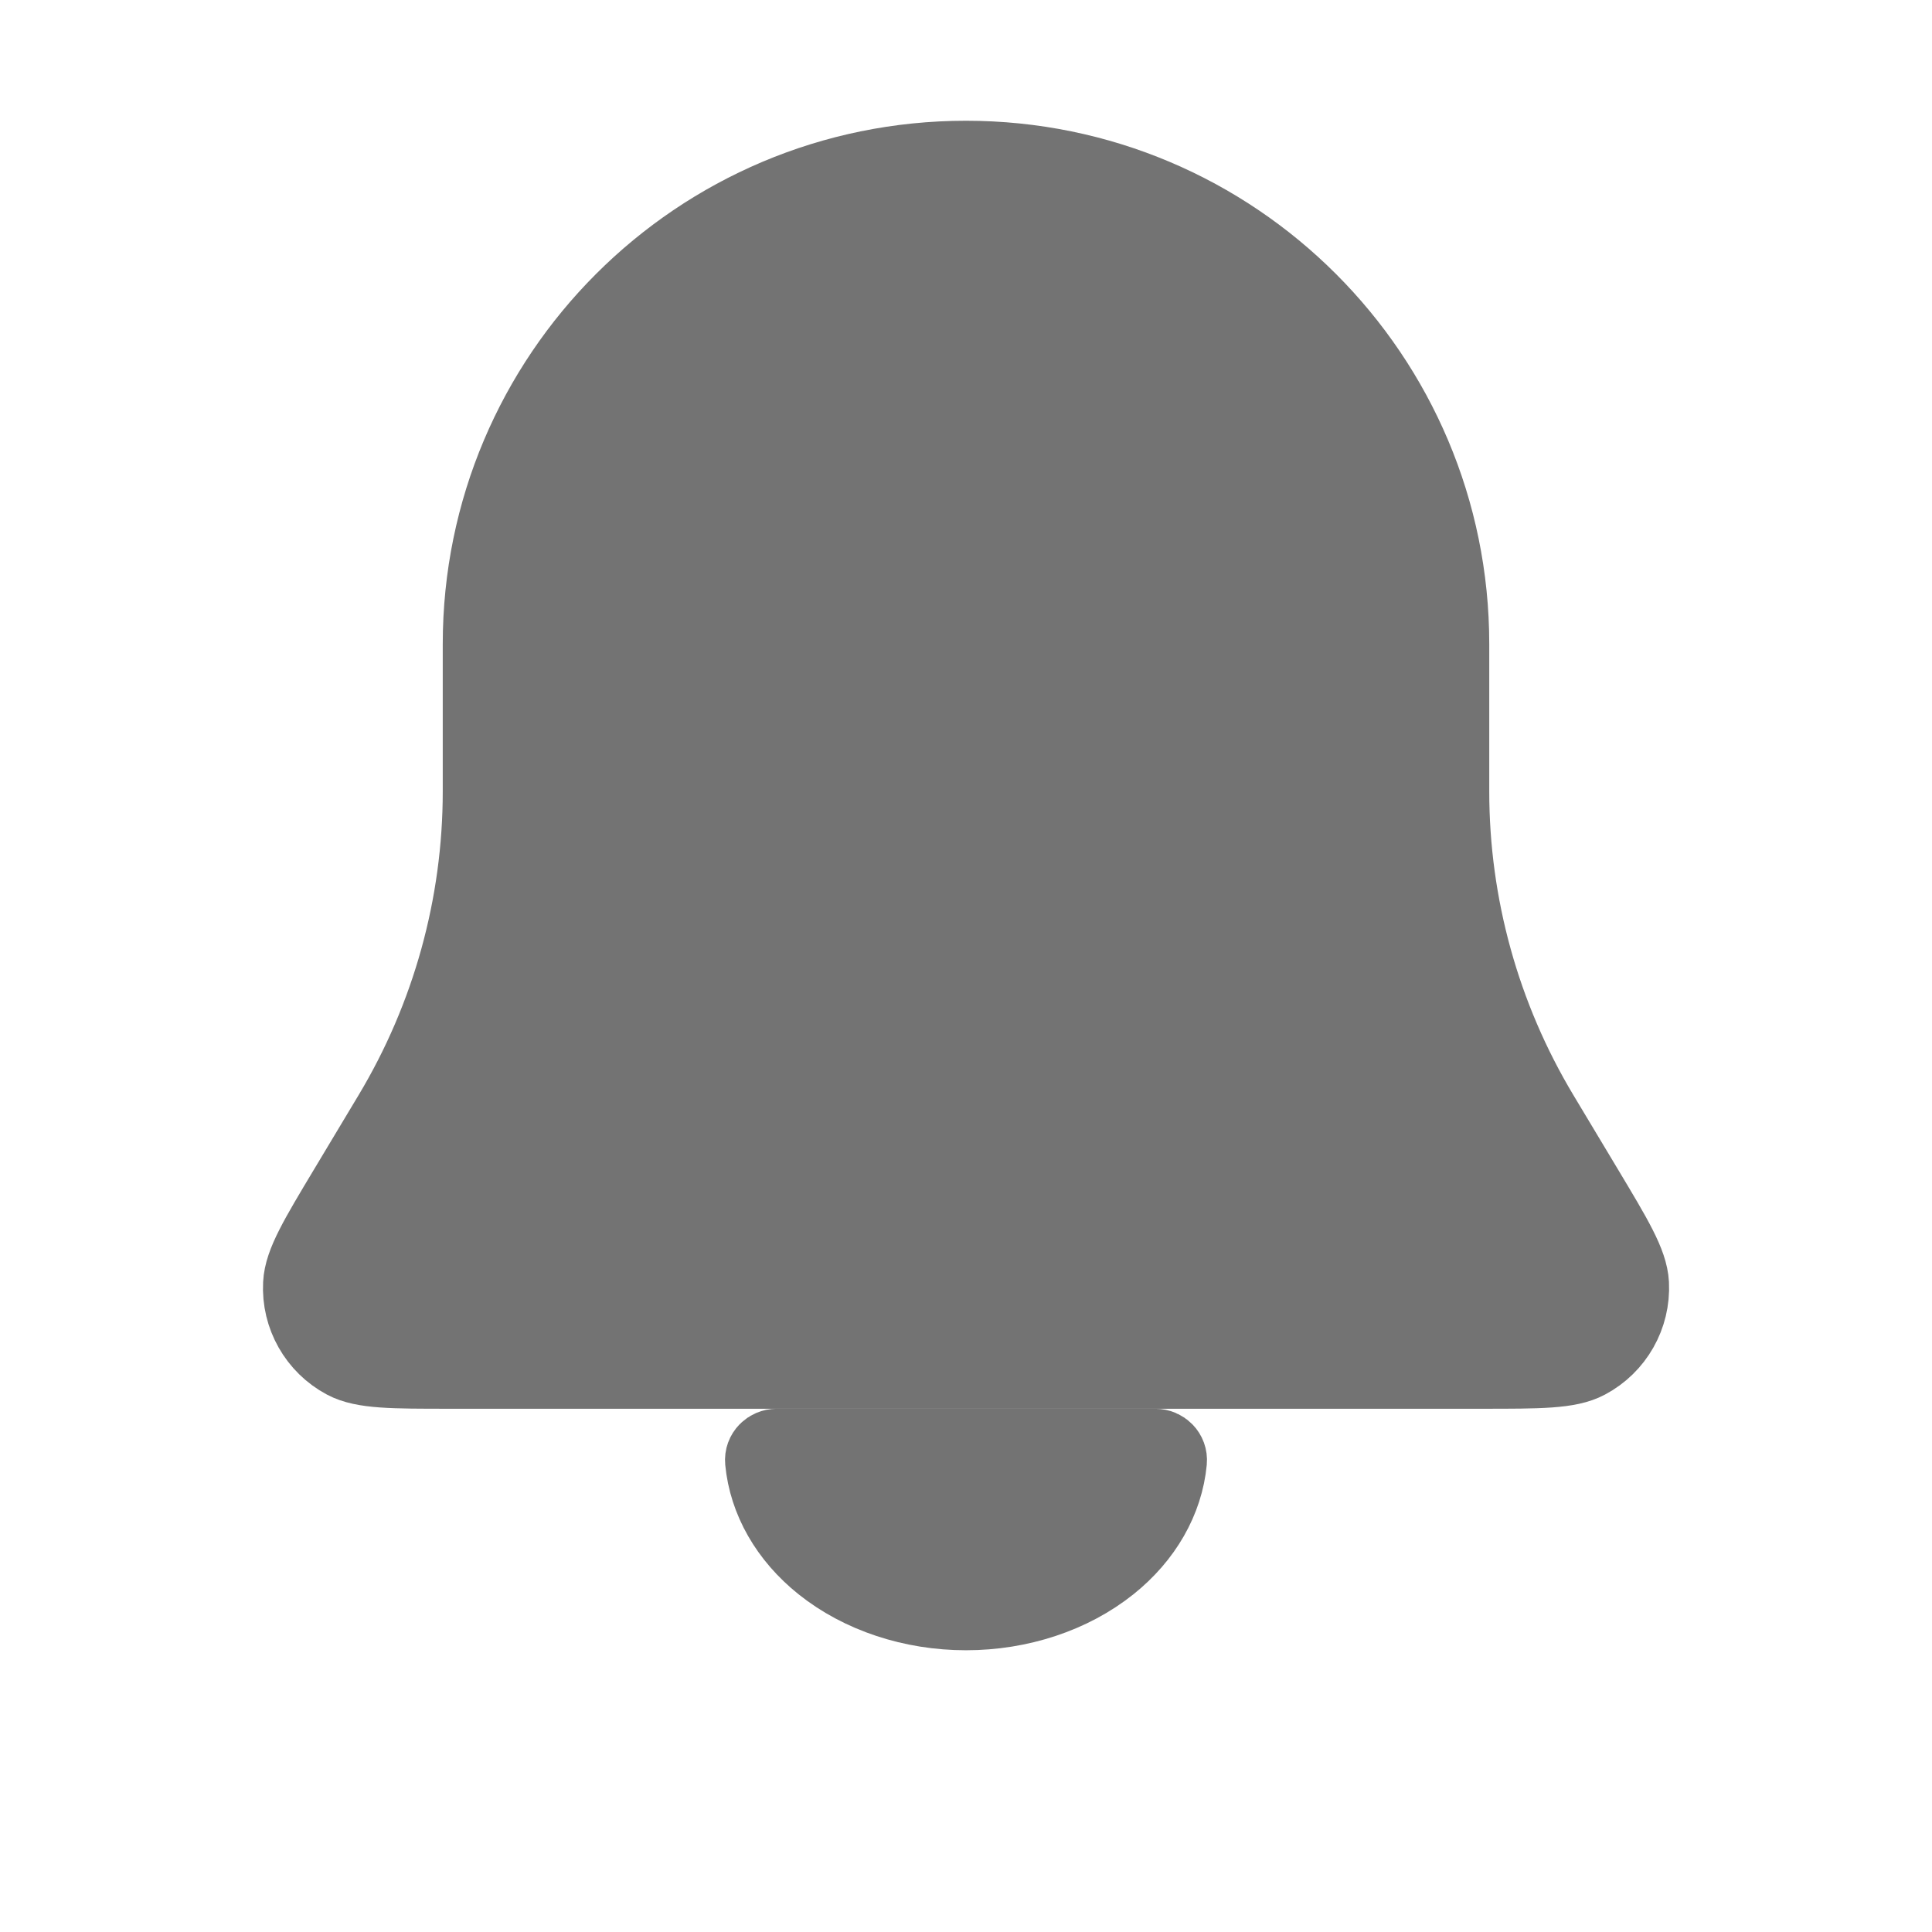 <svg viewBox="0 0 24 24" fill="none" xmlns="http://www.w3.org/2000/svg" stroke="#737373">
    <g id="SVGRepo_bgCarrier" stroke-width="0"></g>
    <g id="SVGRepo_tracerCarrier" stroke-linecap="round" stroke-linejoin="round"></g>
    <g id="SVGRepo_iconCarrier"> 
        <path d="M6 8C6 4.686 8.686 2 12 2C15.314 2 18 4.686 18 8V9.831C18 11.25 18.386 12.643 19.116 13.86L19.669 14.782C20.036 15.394 20.22 15.7 20.233 15.95C20.252 16.337 20.046 16.7 19.704 16.882C19.484 17 19.127 17 18.414 17H5.586C4.873 17 4.516 17 4.295 16.882C3.954 16.7 3.748 16.337 3.768 15.95C3.78 15.7 3.964 15.394 4.331 14.782L4.884 13.86C5.614 12.643 6 11.25 6 9.831V8Z" fill="#737373"></path>
        <path d="M14.35 18C14.433 18 14.501 18.067 14.493 18.15C14.448 18.625 14.192 19.075 13.768 19.414C13.299 19.789 12.663 20 12 20C11.337 20 10.701 19.789 10.232 19.414C9.808 19.075 9.552 18.625 9.507 18.15C9.499 18.067 9.567 18 9.65 18L12 18L14.35 18Z" fill="#737373"></path>
    </g>
</svg>